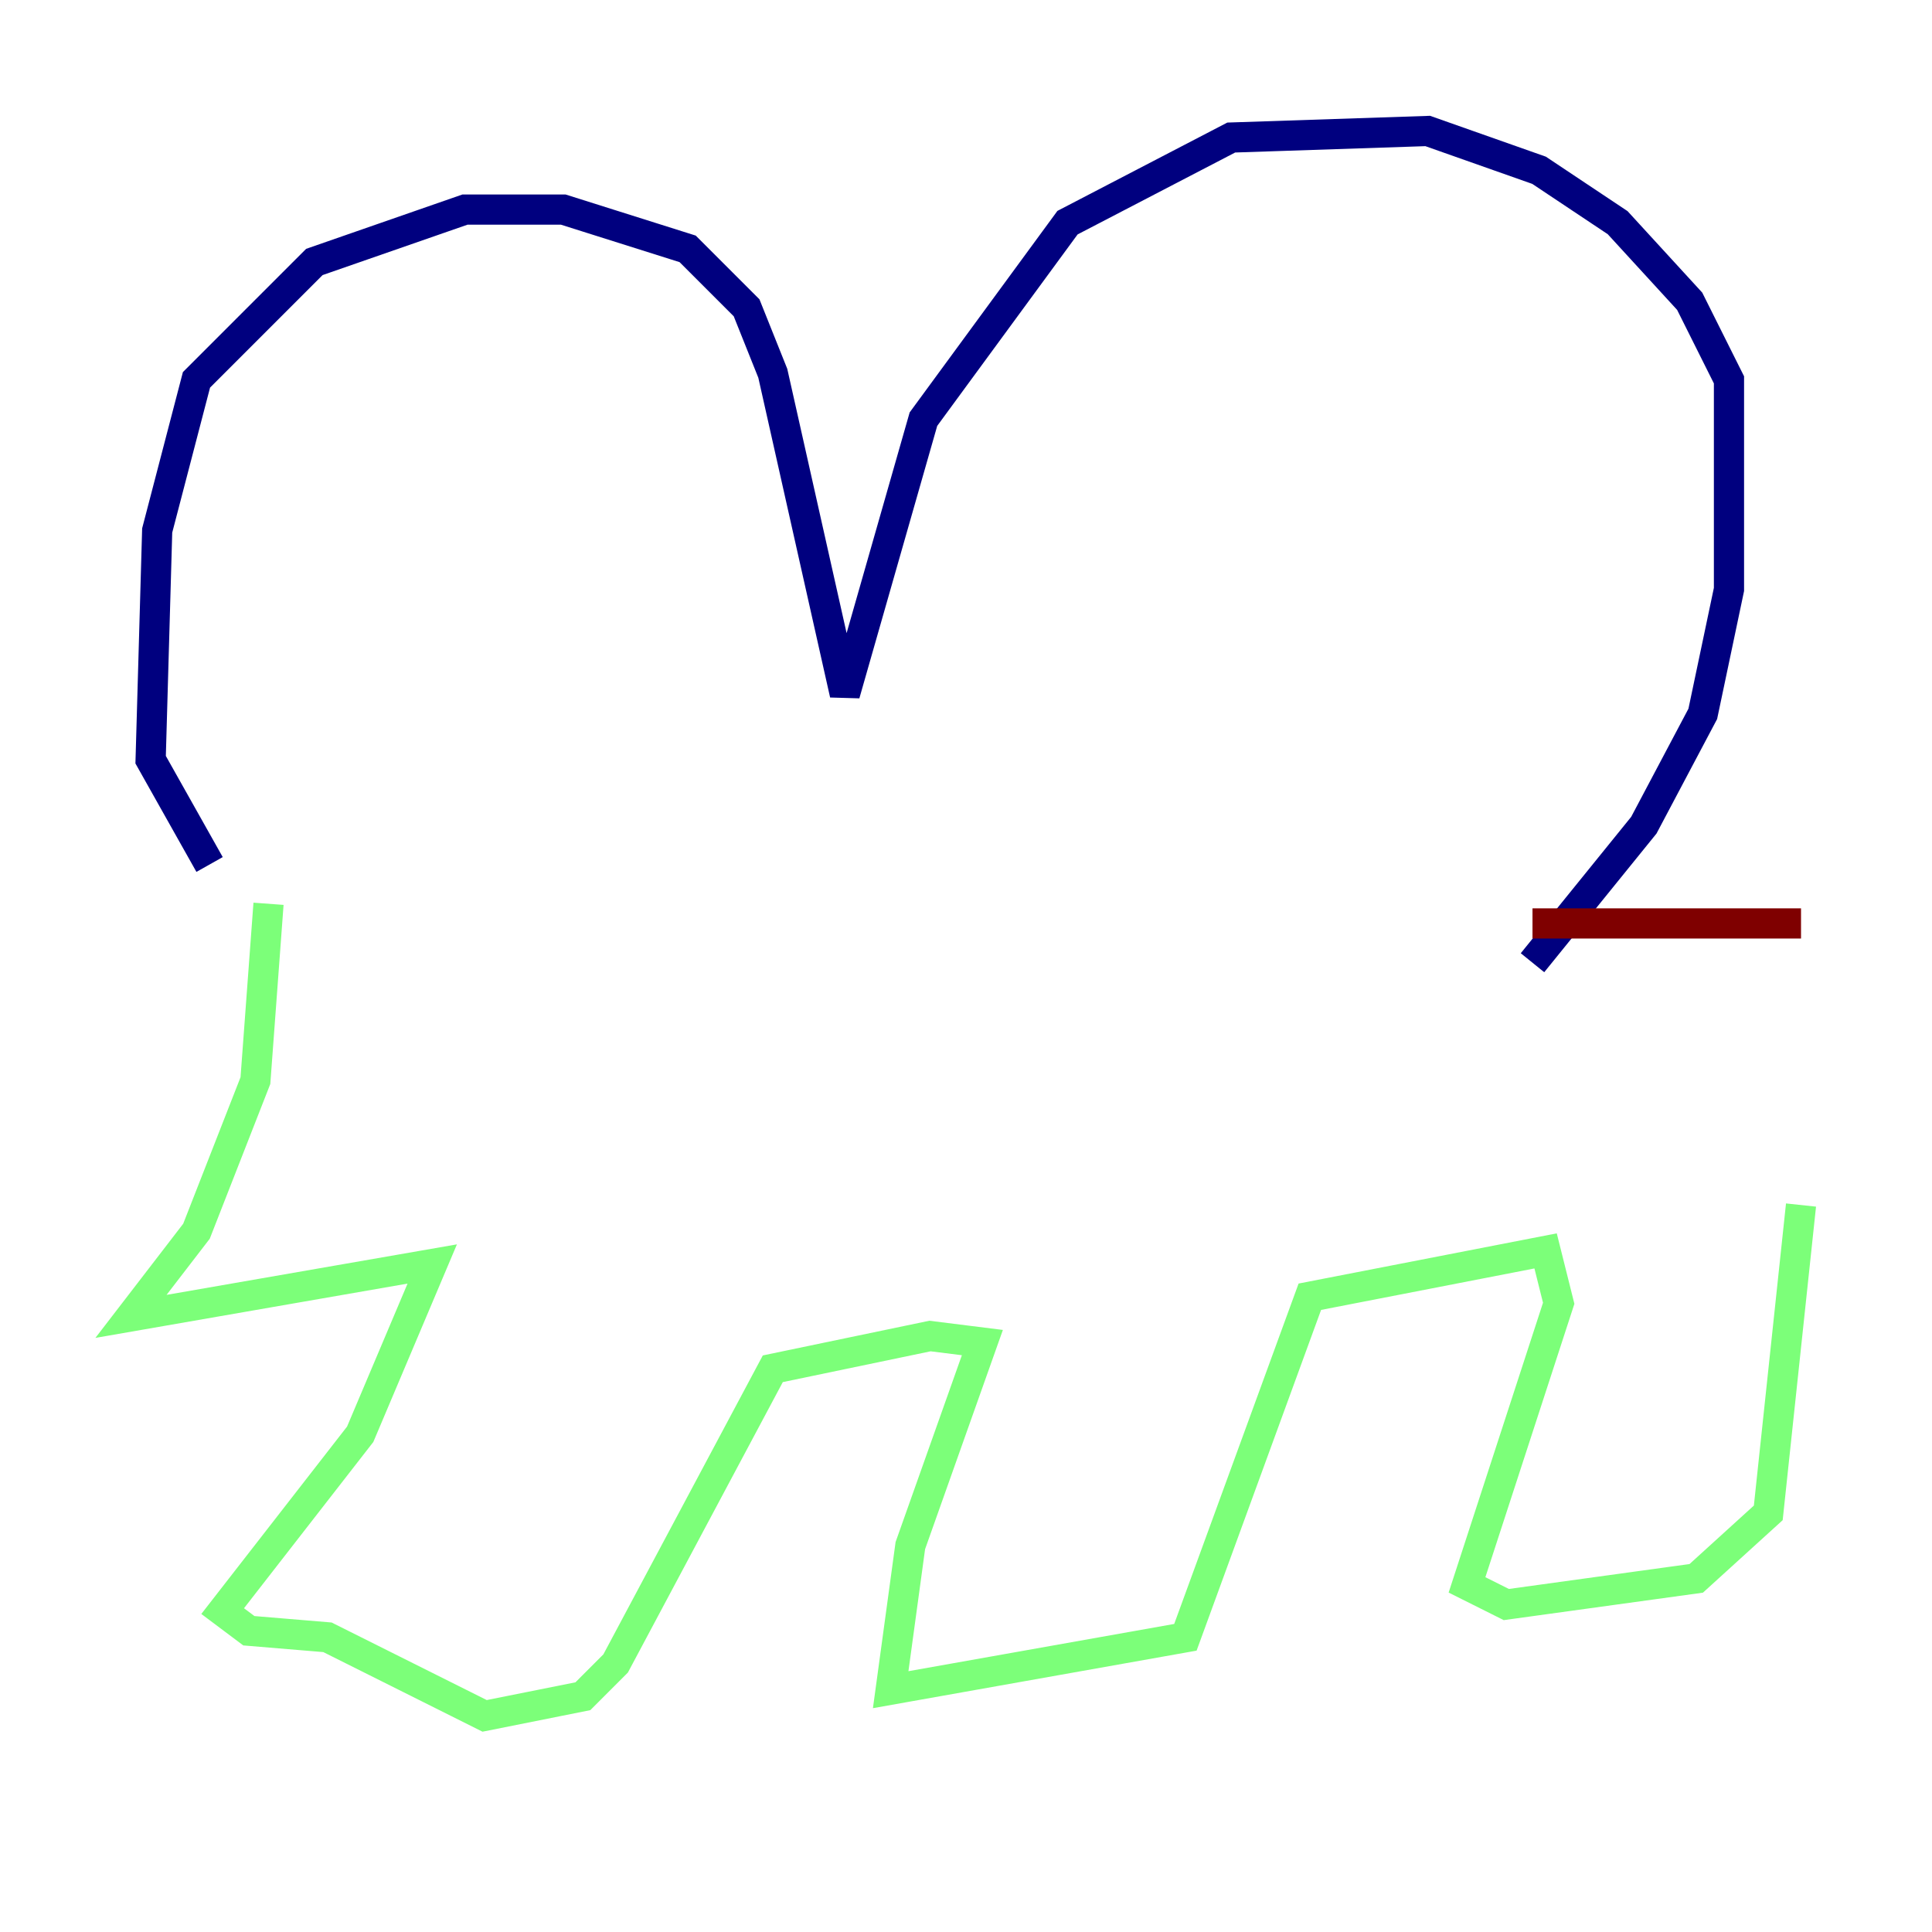 <?xml version="1.0" encoding="utf-8" ?>
<svg baseProfile="tiny" height="128" version="1.2" viewBox="0,0,128,128" width="128" xmlns="http://www.w3.org/2000/svg" xmlns:ev="http://www.w3.org/2001/xml-events" xmlns:xlink="http://www.w3.org/1999/xlink"><defs /><polyline fill="none" points="101.532,63.783 108.909,54.671 112.814,47.295 114.549,39.051 114.549,25.166 111.946,19.959 107.173,14.752 101.966,11.281 94.59,8.678 81.573,9.112 70.725,14.752 61.18,27.77 55.973,45.993 51.2,24.732 49.464,20.393 45.559,16.488 37.315,13.885 30.807,13.885 20.827,17.356 13.017,25.166 10.414,35.146 9.98,50.332 13.885,57.275" stroke="#00007f" stroke-width="2" /><polyline fill="none" points="17.79,59.878 16.922,71.593 13.017,81.573 8.678,87.214 28.637,83.742 23.864,95.024 14.752,106.739 16.488,108.041 21.695,108.475 32.108,113.681 38.617,112.38 40.786,110.21 51.2,90.685 61.614,88.515 65.085,88.949 60.312,102.4 59.01,111.946 78.536,108.475 86.78,85.912 102.4,82.875 103.268,86.346 97.193,105.003 99.797,106.305 112.38,104.57 117.153,100.231 119.322,79.837" stroke="#7cff79" stroke-width="2" /><polyline fill="none" points="101.532,61.18 119.322,61.18" stroke="#7f0000" stroke-width="2" /></svg>
